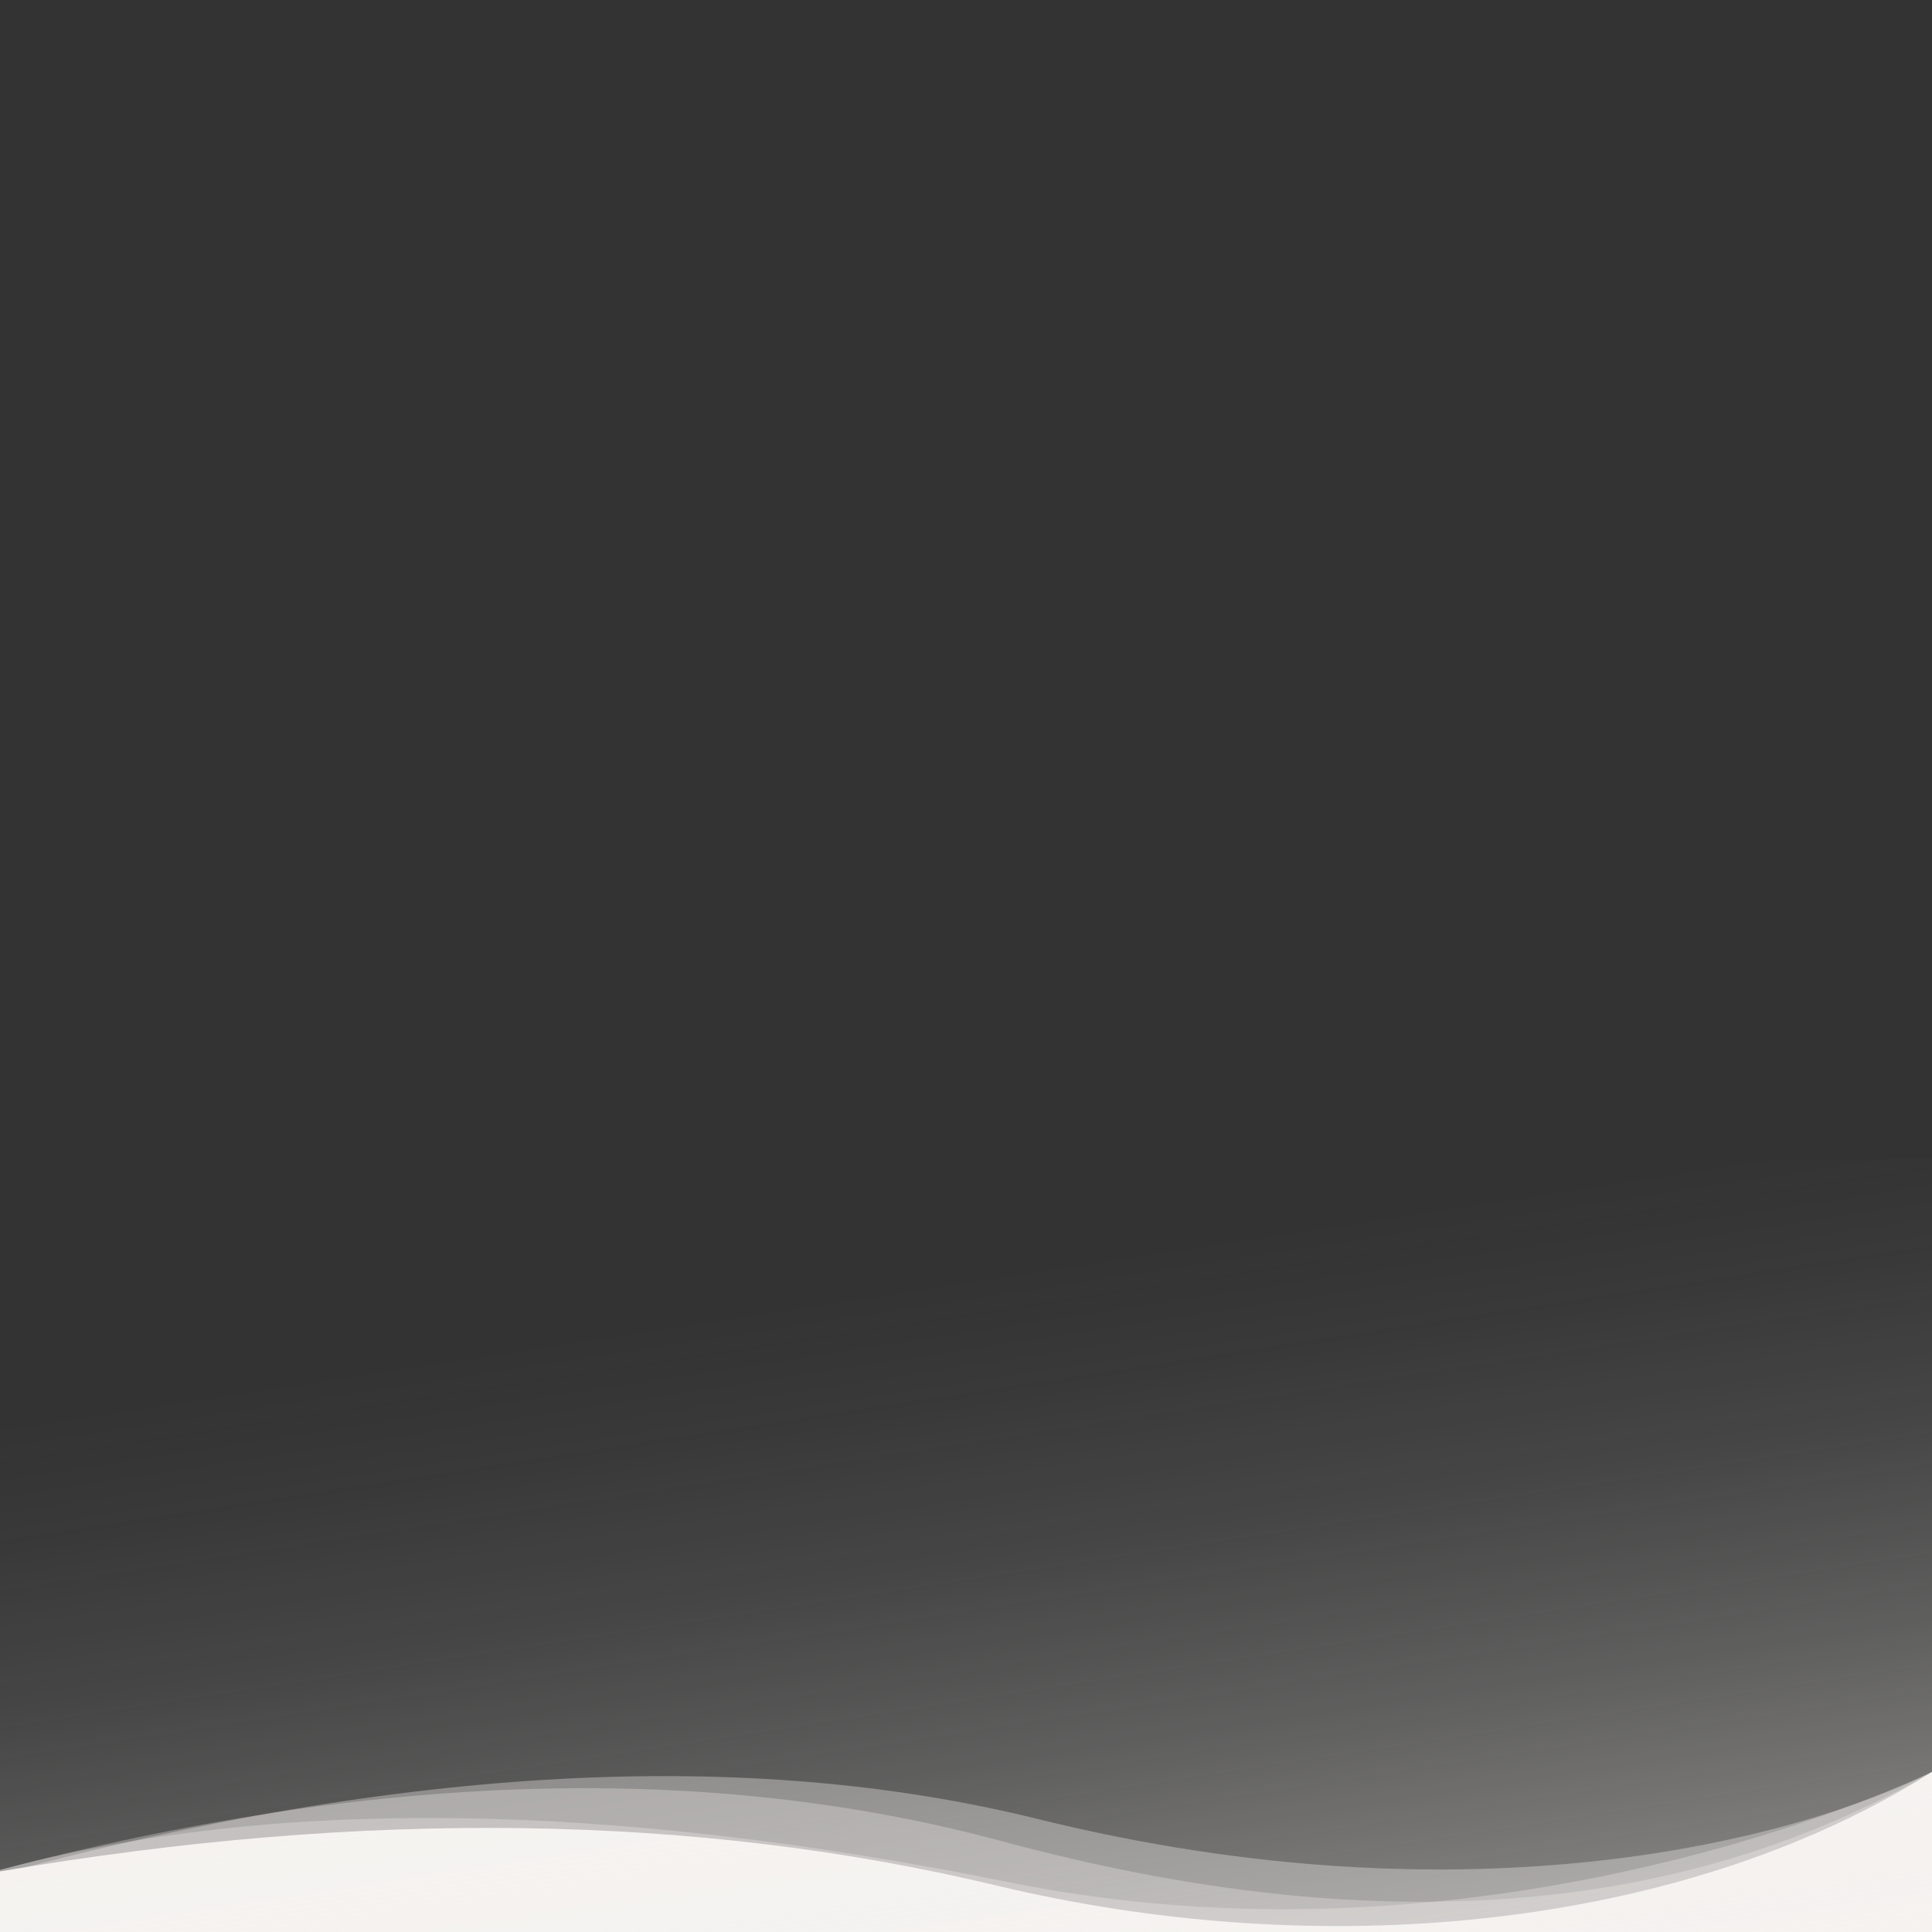 <svg xmlns="http://www.w3.org/2000/svg" xmlns:xlink="http://www.w3.org/1999/xlink" viewBox="0 0 1400 1400">
    <rect x="0" y="0" width="1400" height="1400" fill="#333333" stroke="none"/>
    <defs>
      	<linearGradient id="gradient" x1="670.75" y1="13496.45" x2="815.03" y2="12552.68" gradientTransform="matrix(1, 0, 0, -1, 0, 14425.09)" gradientUnits="userSpaceOnUse">
			<stop offset="0" stop-color="#f5f2f0" stop-opacity="0"/>
			<stop offset="0.09" stop-color="#f5f2f0" stop-opacity="0.03"/>
			<stop offset="0.22" stop-color="#f5f2f0" stop-opacity="0.1"/>
			<stop offset="0.37" stop-color="#f5f2f0" stop-opacity="0.23"/>
			<stop offset="0.54" stop-color="#f5f2f0" stop-opacity="0.41"/>
			<stop offset="0.73" stop-color="#f5f2f0" stop-opacity="0.63"/>
			<stop offset="0.93" stop-color="#f5f2f0" stop-opacity="0.9"/>
			<stop offset="1" stop-color="#f5f2f0"/>
		</linearGradient>
    </defs>
    <path d="M0,1400v-43.9c264.3-45.2,505-41.8,722,10.2c249.8,59.8,506.4,26.4,678-82.3v116H0z" fill="#f5f2f0"/>
    <path d="M0,1400v-45c196.1-53,439.9-50,731.5,9c356.8,72.3,668.5-80,668.5-80v116H0z" fill="#f5f2f0" fill-opacity="0.3"/>
    <path d="M0,1400v-45c271.3-71.3,513.5-78.2,726.4-20.7c266.6,72,491.1,55.2,673.6-50.3v116H0z" fill="#f5f2f0" fill-opacity="0.3"/>
    <path d="M0,1400v-42c291.1-78.6,541.7-91.9,751.9-39.9c315.3,77.9,550.1,14.5,648.1-34.1v116H0z" fill="#f5f2f0" fill-opacity="0.35"/>
    <rect y="840" width="1400" height="560" fill="url(#gradient)"/>
</svg>
